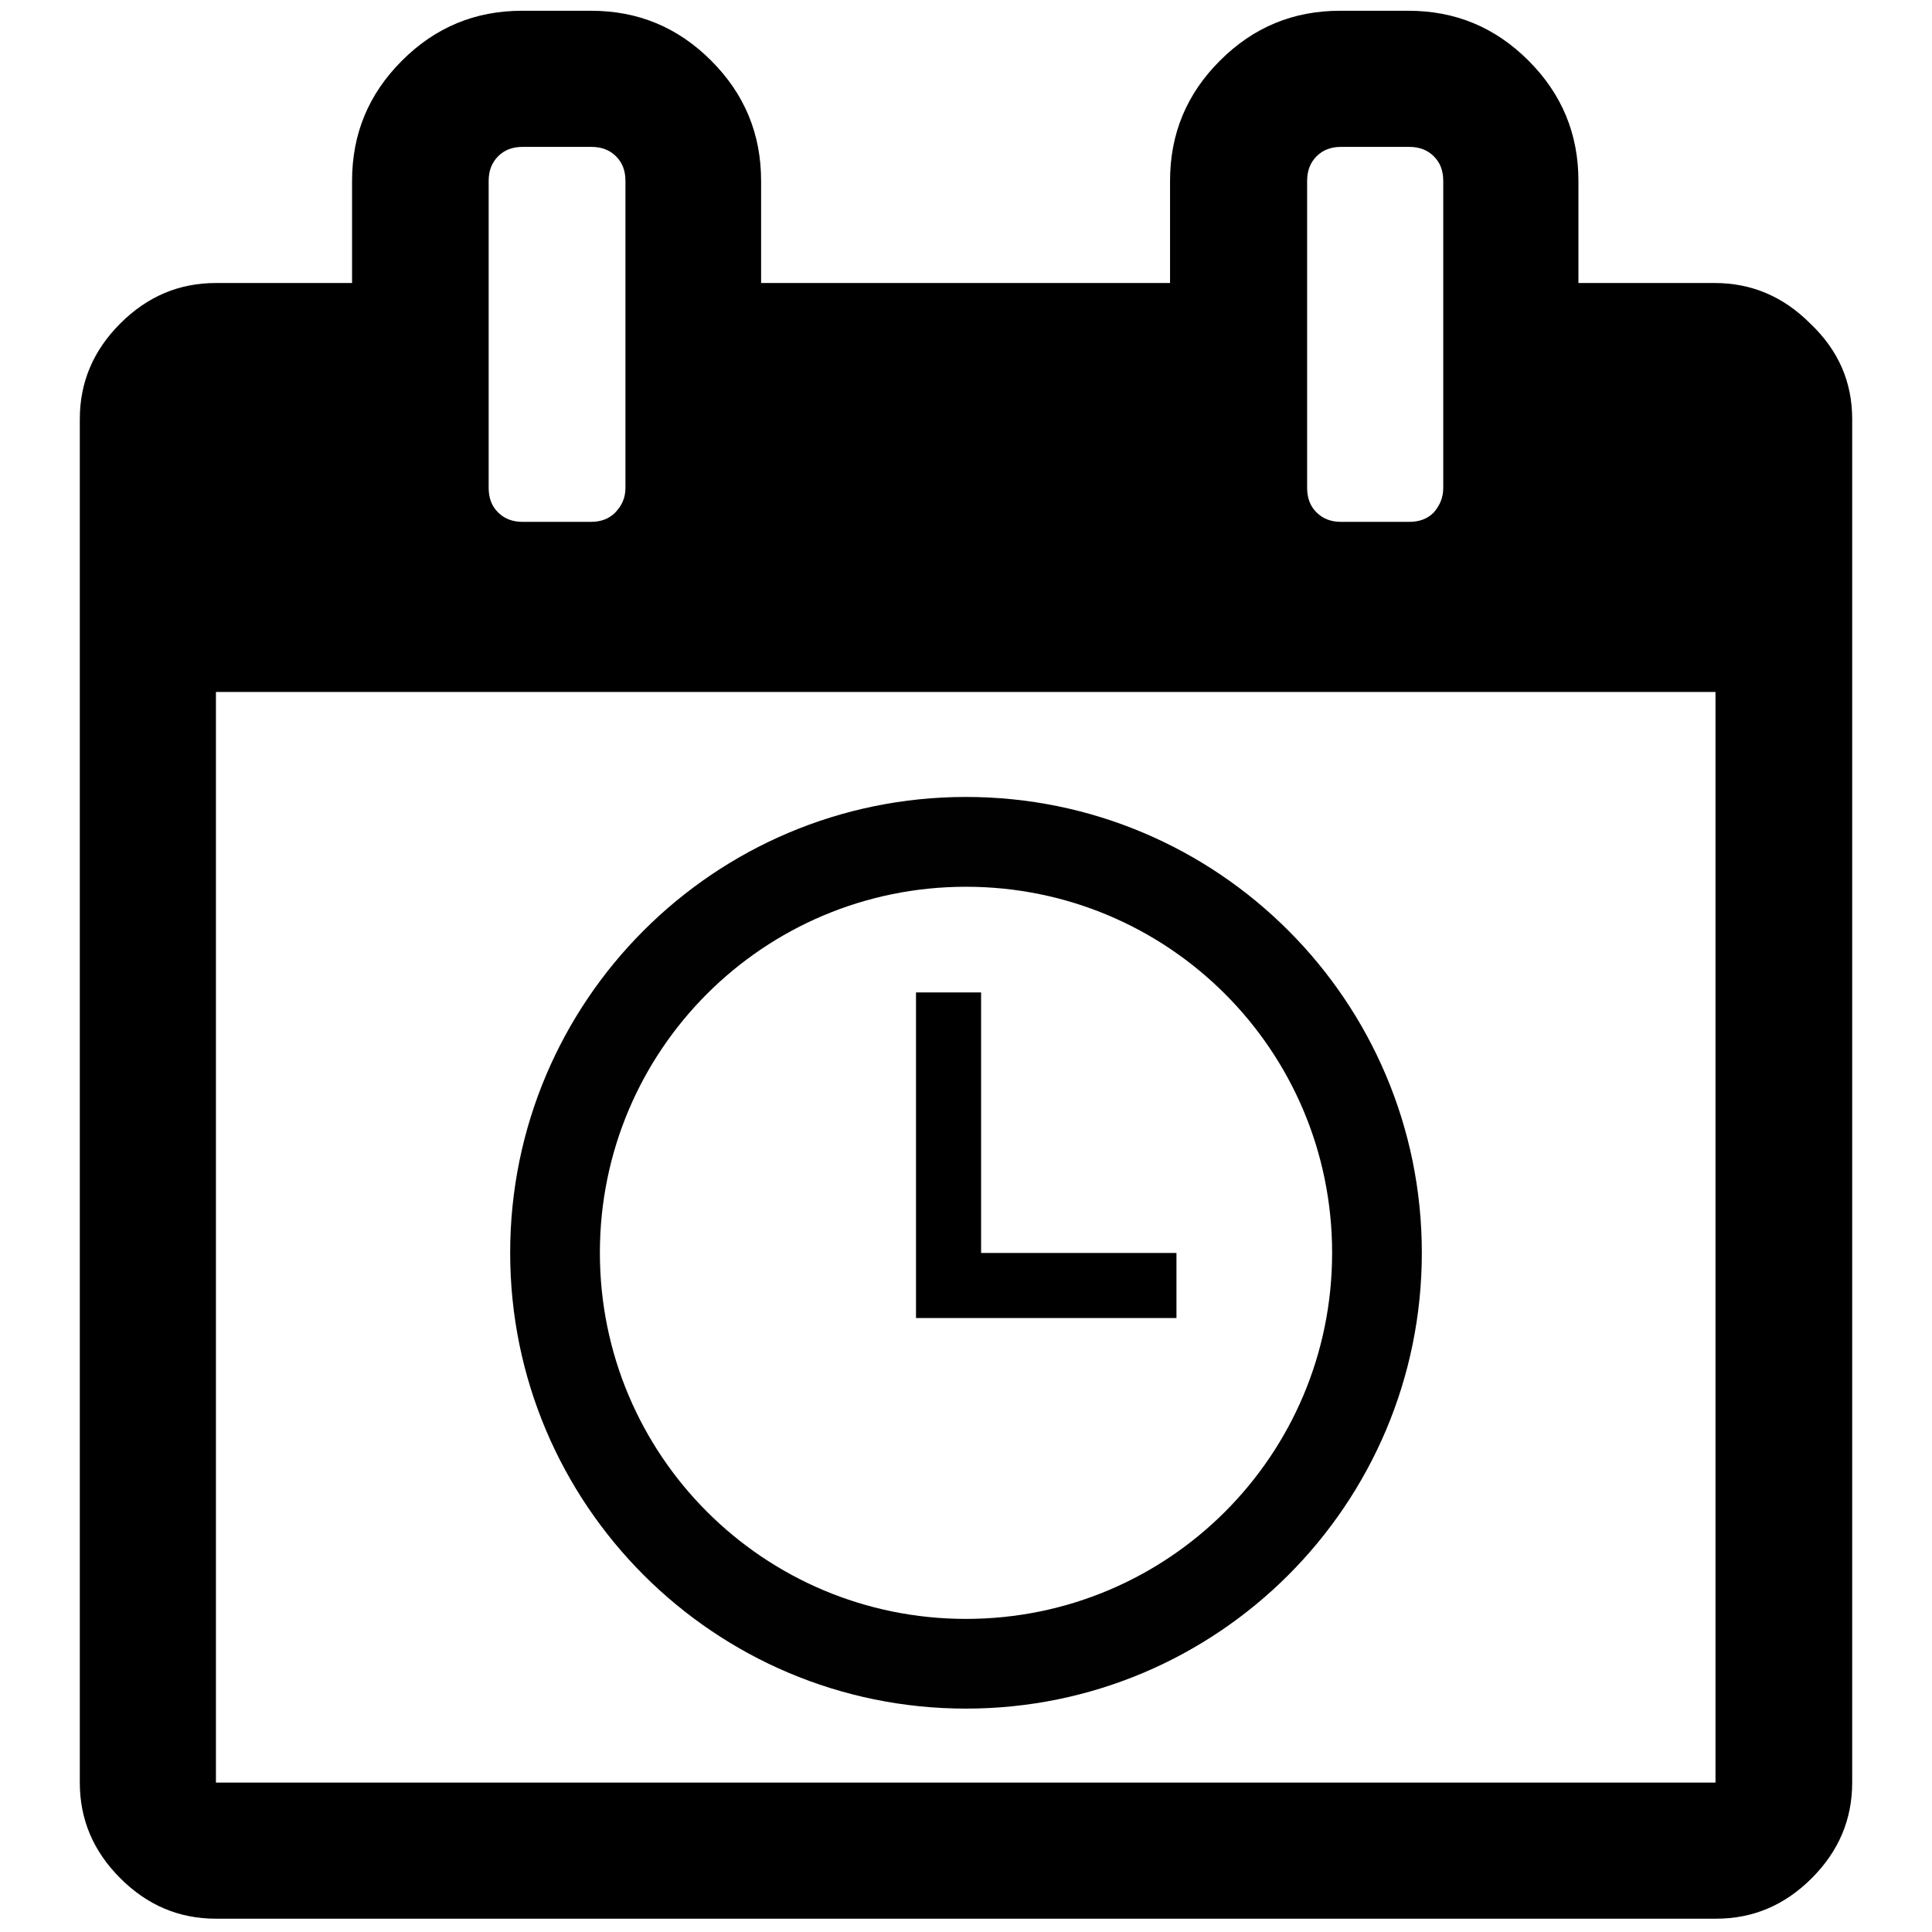 <?xml version="1.0" encoding="utf-8"?>
<!-- Generator: Adobe Illustrator 19.1.0, SVG Export Plug-In . SVG Version: 6.00 Build 0)  -->
<svg version="1.1" id="Layer_1" xmlns="http://www.w3.org/2000/svg" xmlns:xlink="http://www.w3.org/1999/xlink" x="0px" y="0px"
	 viewBox="0 0 2048 2048" enable-background="new 0 0 2048 2048" xml:space="preserve">
<path d="M1963.4,444.3v1445.3c0,39.2-14.3,72.8-42.9,101.4c-28.6,28.6-62.2,42.9-101.4,42.9H228.9
	c-39.2,0-72.8-14.3-101.4-42.9s-42.9-62.2-42.9-101.4V444.3c0-39.2,14.3-72.8,42.9-101.4c28.6-28.6,62.2-42.9,101.4-42.9h144.3
	V191.8c0-49.8,17.4-92,52.9-127.5s77.7-52.9,127.5-52.9h72.8c49.8,0,92,17.4,127.5,52.9c35.4,35.4,52.9,77.7,52.9,127.5v108.2
	h433.5V191.8c0-49.8,17.4-92,52.9-127.5s77.7-52.9,127.5-52.9h72.1c49.8,0,92,17.4,127.5,52.9c35.4,35.4,52.9,77.7,52.9,127.5
	v108.2h144.3c39.2,0,72.8,14.3,101.4,42.9C1949.1,371.6,1963.4,405.2,1963.4,444.3z M228.9,1889.6h1589.6V733.5H228.9V1889.6z
		M663,517.1V191.8c0-10.6-3.1-19.3-10-26.1c-6.8-6.8-15.5-10-26.1-10h-72.8c-10.6,0-19.3,3.1-26.1,10c-6.8,6.8-10,15.5-10,26.1
	v325.3c0,10.6,3.1,19.3,10,26.1c6.8,6.8,15.5,10,26.1,10h72.1c10.6,0,19.3-3.1,26.1-10C659.3,535.8,663,527.7,663,517.1z
		M1529.9,517.1V191.8c0-10.6-3.1-19.3-10-26.1c-6.8-6.8-15.5-10-26.1-10h-72.1c-10.6,0-19.3,3.1-26.1,10c-6.8,6.8-10,15.5-10,26.1
	v325.3c0,10.6,3.1,19.3,10,26.1c6.8,6.8,15.5,10,26.1,10h72.1c10.6,0,19.3-3.1,26.1-10C1526.2,535.8,1529.9,527.7,1529.9,517.1z"
	/>
<path fill="#010101" d="M1024,844.8c-266.8,0-483.2,216.4-483.2,483.2s216.4,483.2,483.2,483.2s483.2-216.4,483.2-483.2
	S1290.8,844.8,1024,844.8z M1024,1716.1c-214.6,0-388.1-173.5-388.1-388.1S809.4,940,1024,940s388.1,173.5,388.1,388.1
	S1238.6,1716.1,1024,1716.1z"/>
<path d="M1040,1328.1v-276.1h-69v345.2h276.1v-69H1040z"/>
</svg>
